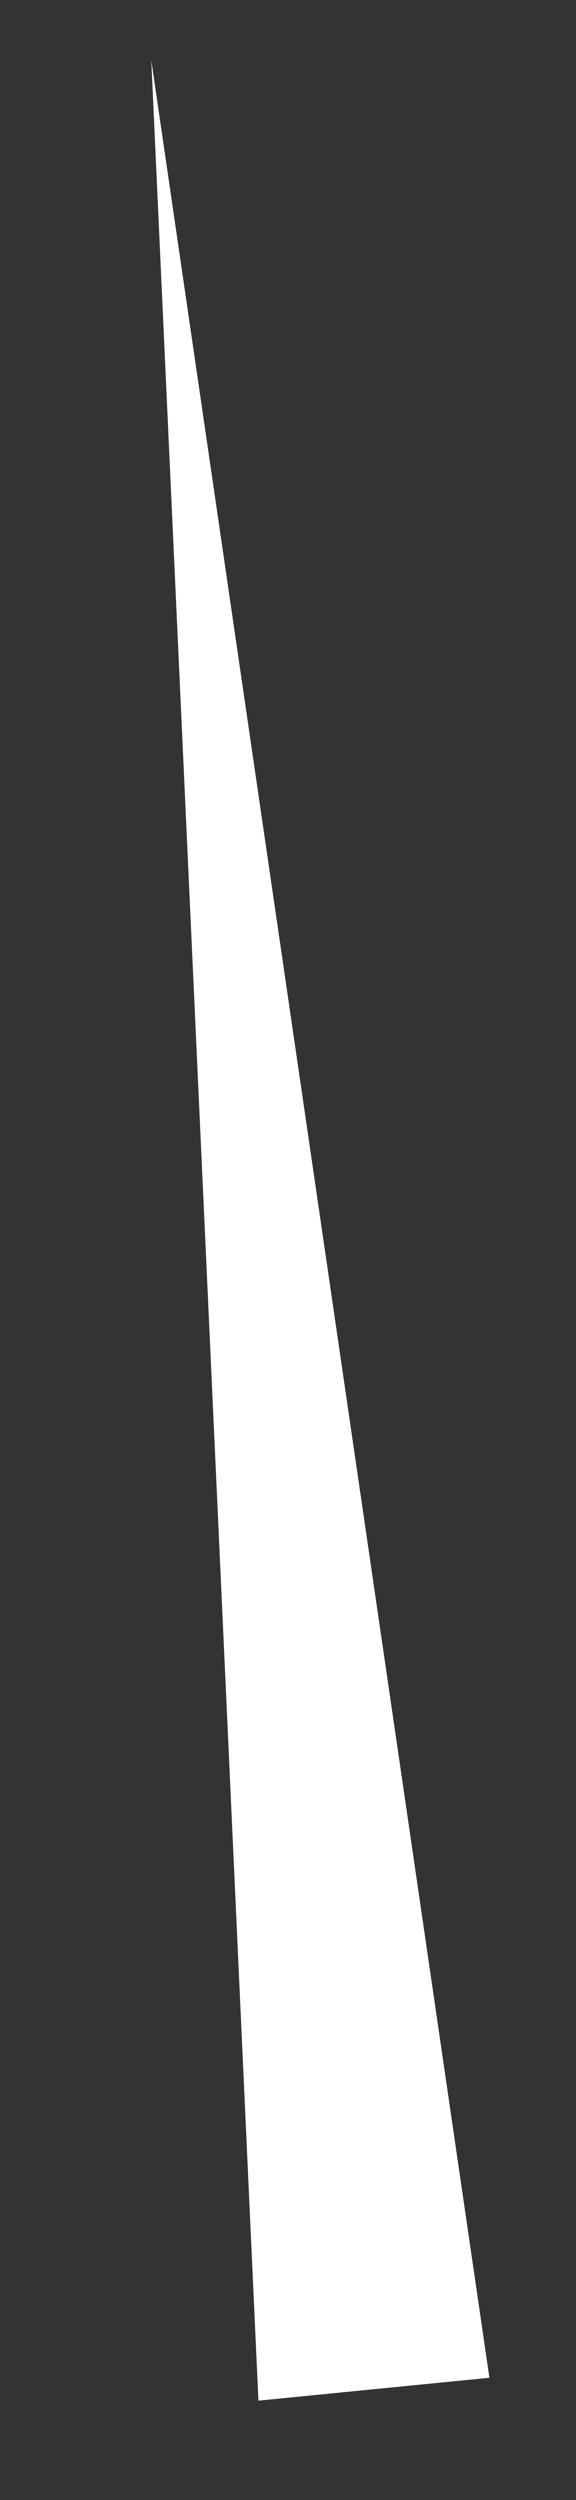 <svg width="3" height="13" viewBox="0 0 3 13" fill="none" xmlns="http://www.w3.org/2000/svg">
<rect x="0" y="0" width="3" height="13" fill="#333333" stroke="none"/>
<path d="M0.788 0.314L2.549 12.364L1.346 12.483L0.788 0.314Z" fill="white"/>
</svg>
